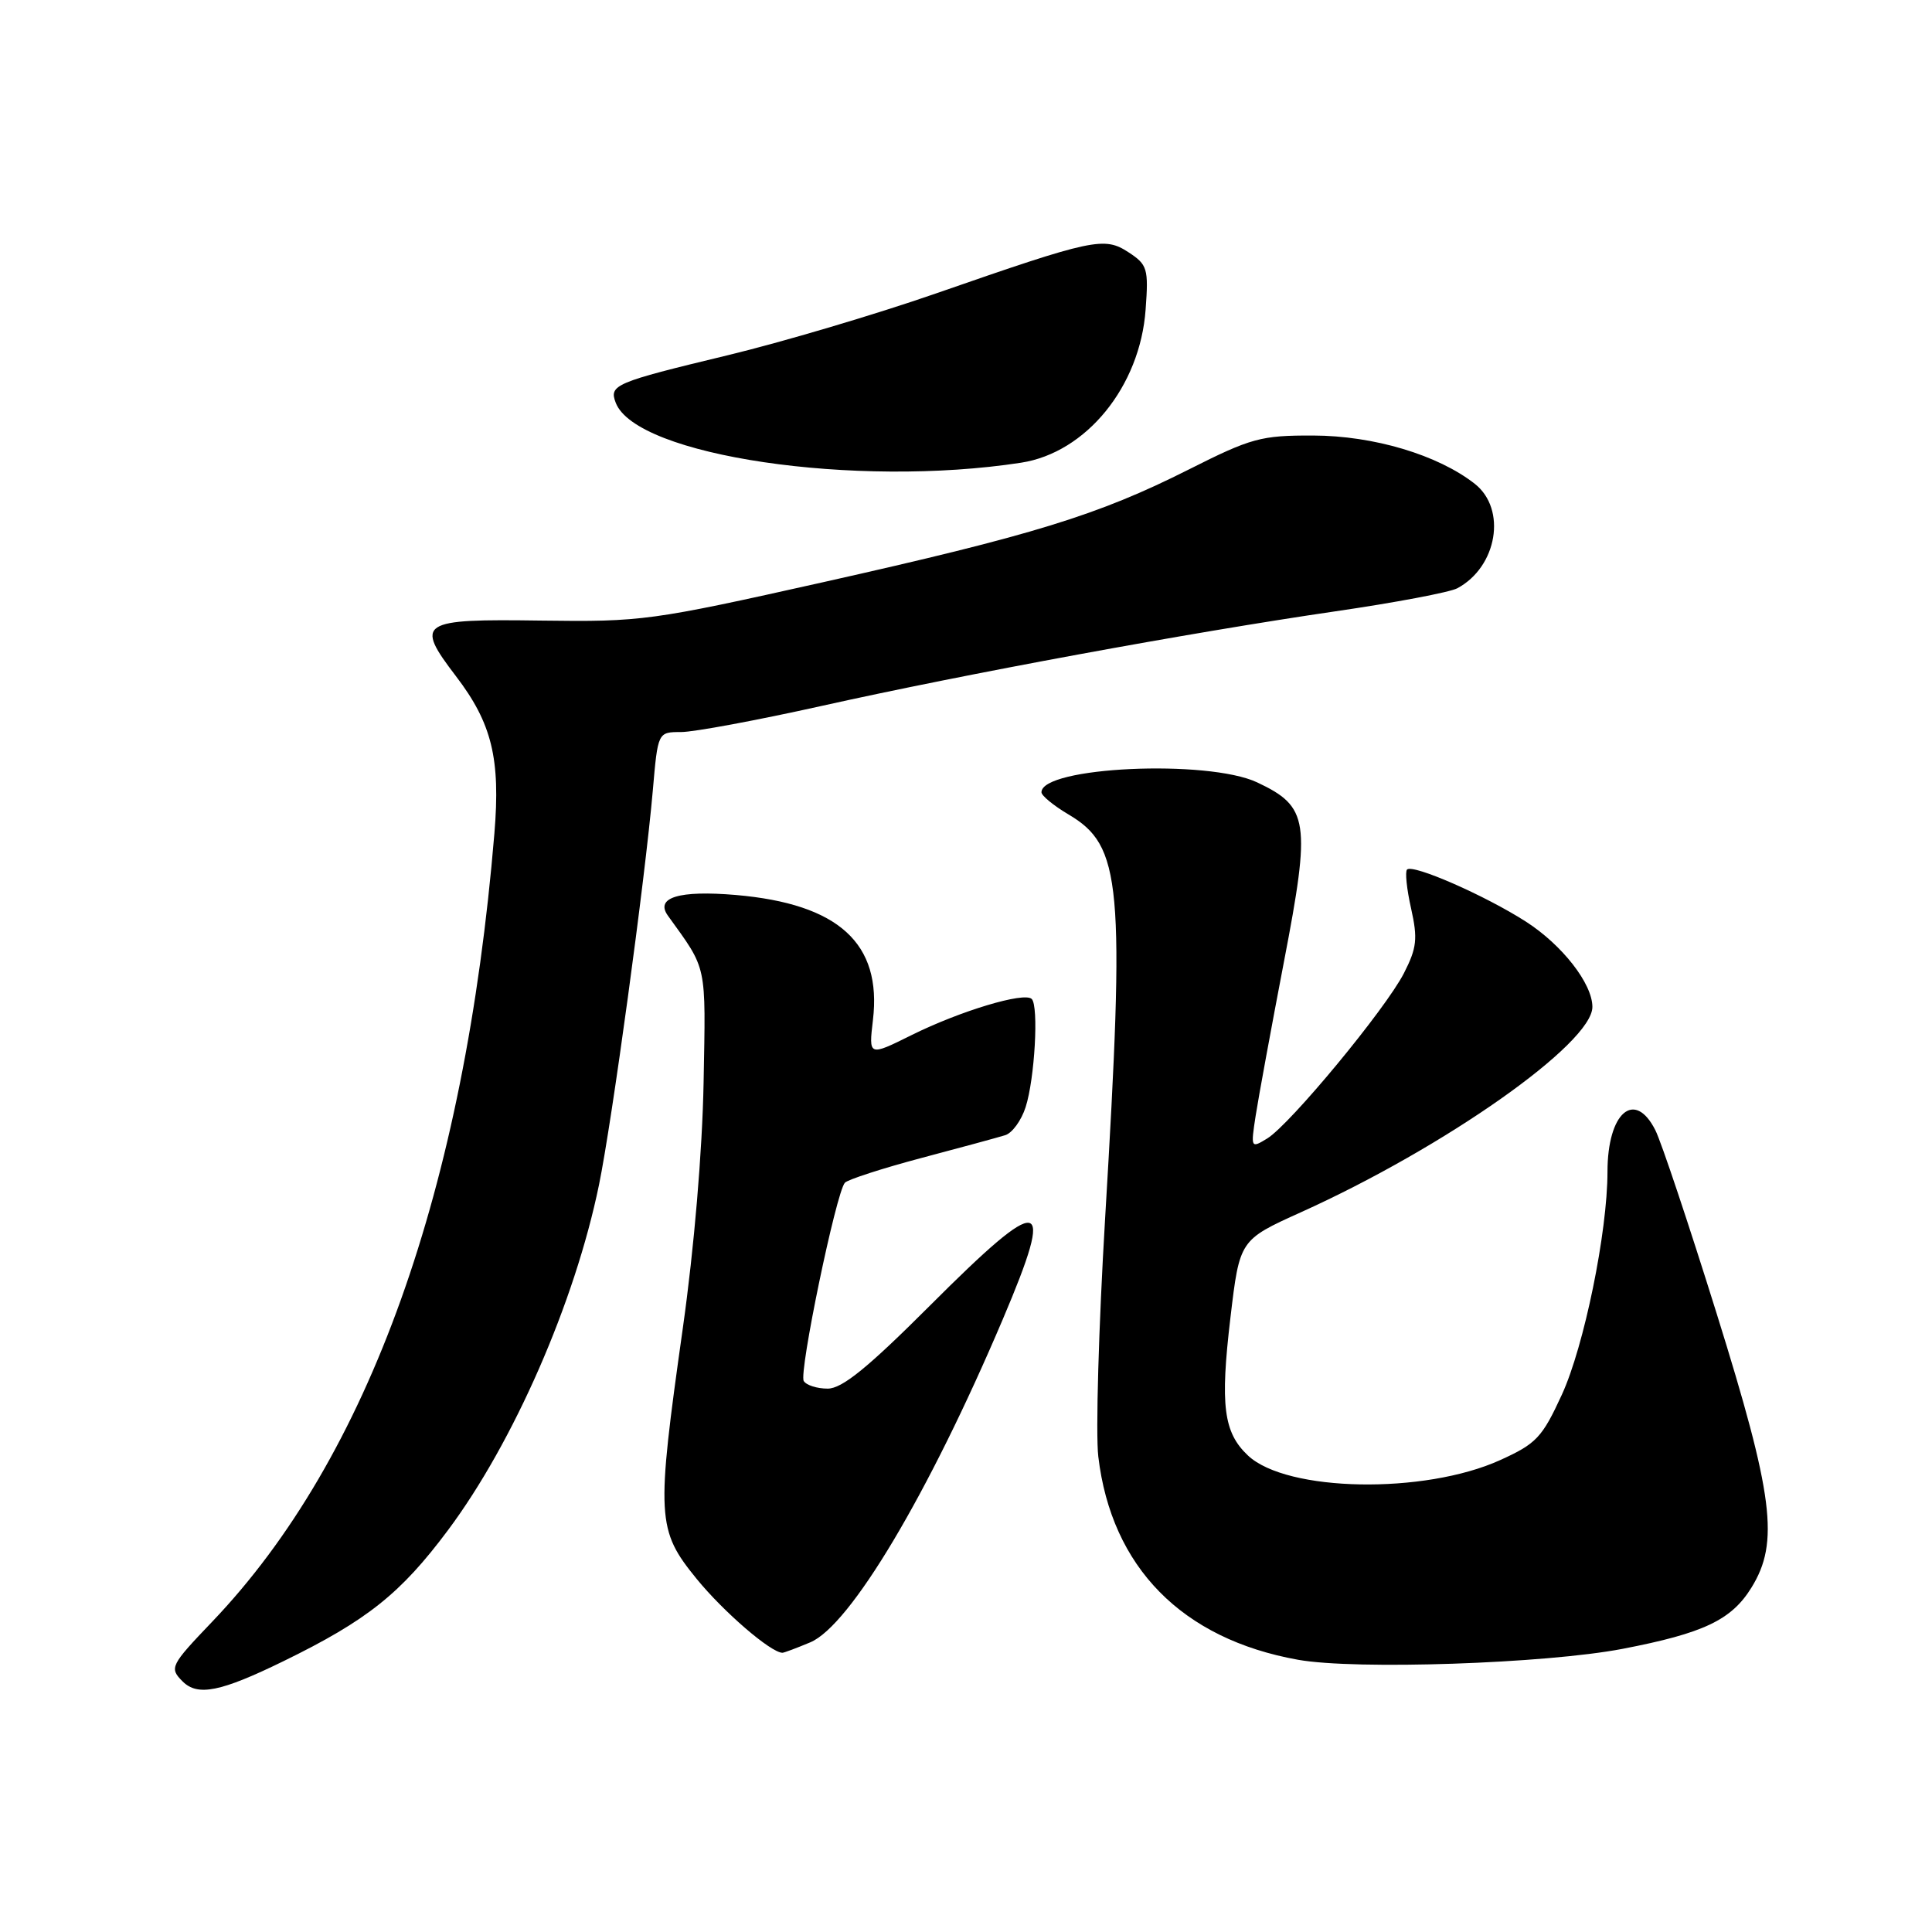 <?xml version="1.0" encoding="UTF-8" standalone="no"?>
<!DOCTYPE svg PUBLIC "-//W3C//DTD SVG 1.1//EN" "http://www.w3.org/Graphics/SVG/1.1/DTD/svg11.dtd" >
<svg xmlns="http://www.w3.org/2000/svg" xmlns:xlink="http://www.w3.org/1999/xlink" version="1.1" viewBox="0 0 256 256">
 <g >
 <path fill="currentColor"
d=" M 37.55 220.12 C 48.63 214.71 53.08 211.17 59.35 202.77 C 68.05 191.12 76.17 172.56 79.37 157.00 C 81.10 148.57 85.47 116.56 86.50 104.75 C 87.17 97.00 87.17 97.00 90.25 97.00 C 91.94 97.00 100.34 95.44 108.91 93.53 C 127.98 89.28 157.59 83.83 176.90 81.01 C 184.82 79.86 192.11 78.48 193.10 77.95 C 198.40 75.11 199.68 67.47 195.42 64.11 C 190.54 60.28 182.02 57.73 174.00 57.71 C 167.07 57.69 165.81 58.03 157.50 62.22 C 145.49 68.27 136.90 70.91 109.00 77.16 C 86.29 82.24 85.04 82.41 71.71 82.23 C 55.57 82.00 54.93 82.41 60.41 89.59 C 65.18 95.83 66.33 100.53 65.51 110.43 C 61.59 157.60 48.87 193.15 28.13 214.87 C 22.57 220.69 22.41 221.01 24.20 222.80 C 26.19 224.79 29.22 224.19 37.55 220.12 Z  M 215.00 218.48 C 225.74 216.41 229.43 214.66 232.08 210.36 C 235.79 204.36 235.01 198.21 227.45 174.00 C 223.76 162.18 220.11 151.26 219.34 149.75 C 216.59 144.31 213.00 147.43 213.00 155.26 C 213.00 163.25 209.90 178.38 206.96 184.79 C 204.34 190.49 203.57 191.30 198.78 193.47 C 188.73 198.03 170.51 197.70 165.37 192.87 C 162.12 189.82 161.66 186.22 163.04 174.59 C 164.26 164.30 164.26 164.30 172.38 160.63 C 191.48 152.01 211.00 138.26 211.00 133.42 C 211.00 130.34 207.00 125.21 202.19 122.12 C 196.78 118.65 187.21 114.46 186.44 115.22 C 186.16 115.50 186.40 117.83 186.98 120.39 C 187.87 124.38 187.74 125.60 186.03 128.95 C 183.60 133.70 170.96 148.98 167.92 150.85 C 165.75 152.18 165.72 152.13 166.38 147.85 C 166.75 145.46 168.44 136.25 170.14 127.38 C 173.71 108.82 173.42 106.89 166.58 103.67 C 160.03 100.59 138.00 101.60 138.00 104.98 C 138.00 105.43 139.60 106.74 141.55 107.90 C 148.65 112.08 149.09 116.99 146.43 161.50 C 145.58 175.80 145.17 189.97 145.53 193.00 C 147.27 207.67 156.62 217.18 172.01 219.93 C 179.64 221.29 204.78 220.44 215.00 218.48 Z  M 107.36 217.62 C 112.65 215.41 123.01 198.03 132.88 174.80 C 139.92 158.23 138.29 157.93 123.22 173.00 C 114.97 181.25 111.58 184.00 109.67 184.00 C 108.27 184.00 106.84 183.55 106.50 182.99 C 105.83 181.91 110.79 158.01 111.95 156.72 C 112.33 156.30 116.89 154.82 122.08 153.44 C 127.26 152.07 132.26 150.71 133.19 150.42 C 134.12 150.14 135.34 148.46 135.90 146.70 C 137.11 142.95 137.65 133.31 136.71 132.37 C 135.73 131.40 127.25 133.95 120.80 137.15 C 115.10 139.98 115.10 139.98 115.67 135.15 C 116.87 125.00 111.13 119.77 97.50 118.59 C 89.99 117.95 86.77 118.92 88.50 121.33 C 93.75 128.62 93.52 127.53 93.23 143.45 C 93.06 152.54 91.98 165.35 90.48 175.97 C 86.93 201.09 87.02 202.72 92.31 209.21 C 95.89 213.60 102.16 219.00 103.68 219.00 C 103.89 219.00 105.55 218.38 107.36 217.62 Z  M 135.30 61.31 C 143.93 59.98 151.07 51.21 151.80 41.02 C 152.20 35.59 152.04 35.07 149.55 33.44 C 146.32 31.32 144.91 31.62 124.00 38.89 C 116.03 41.66 103.58 45.35 96.35 47.09 C 81.44 50.68 80.68 51.01 81.59 53.37 C 84.29 60.40 113.35 64.69 135.30 61.31 Z "/>
</g>
</svg>